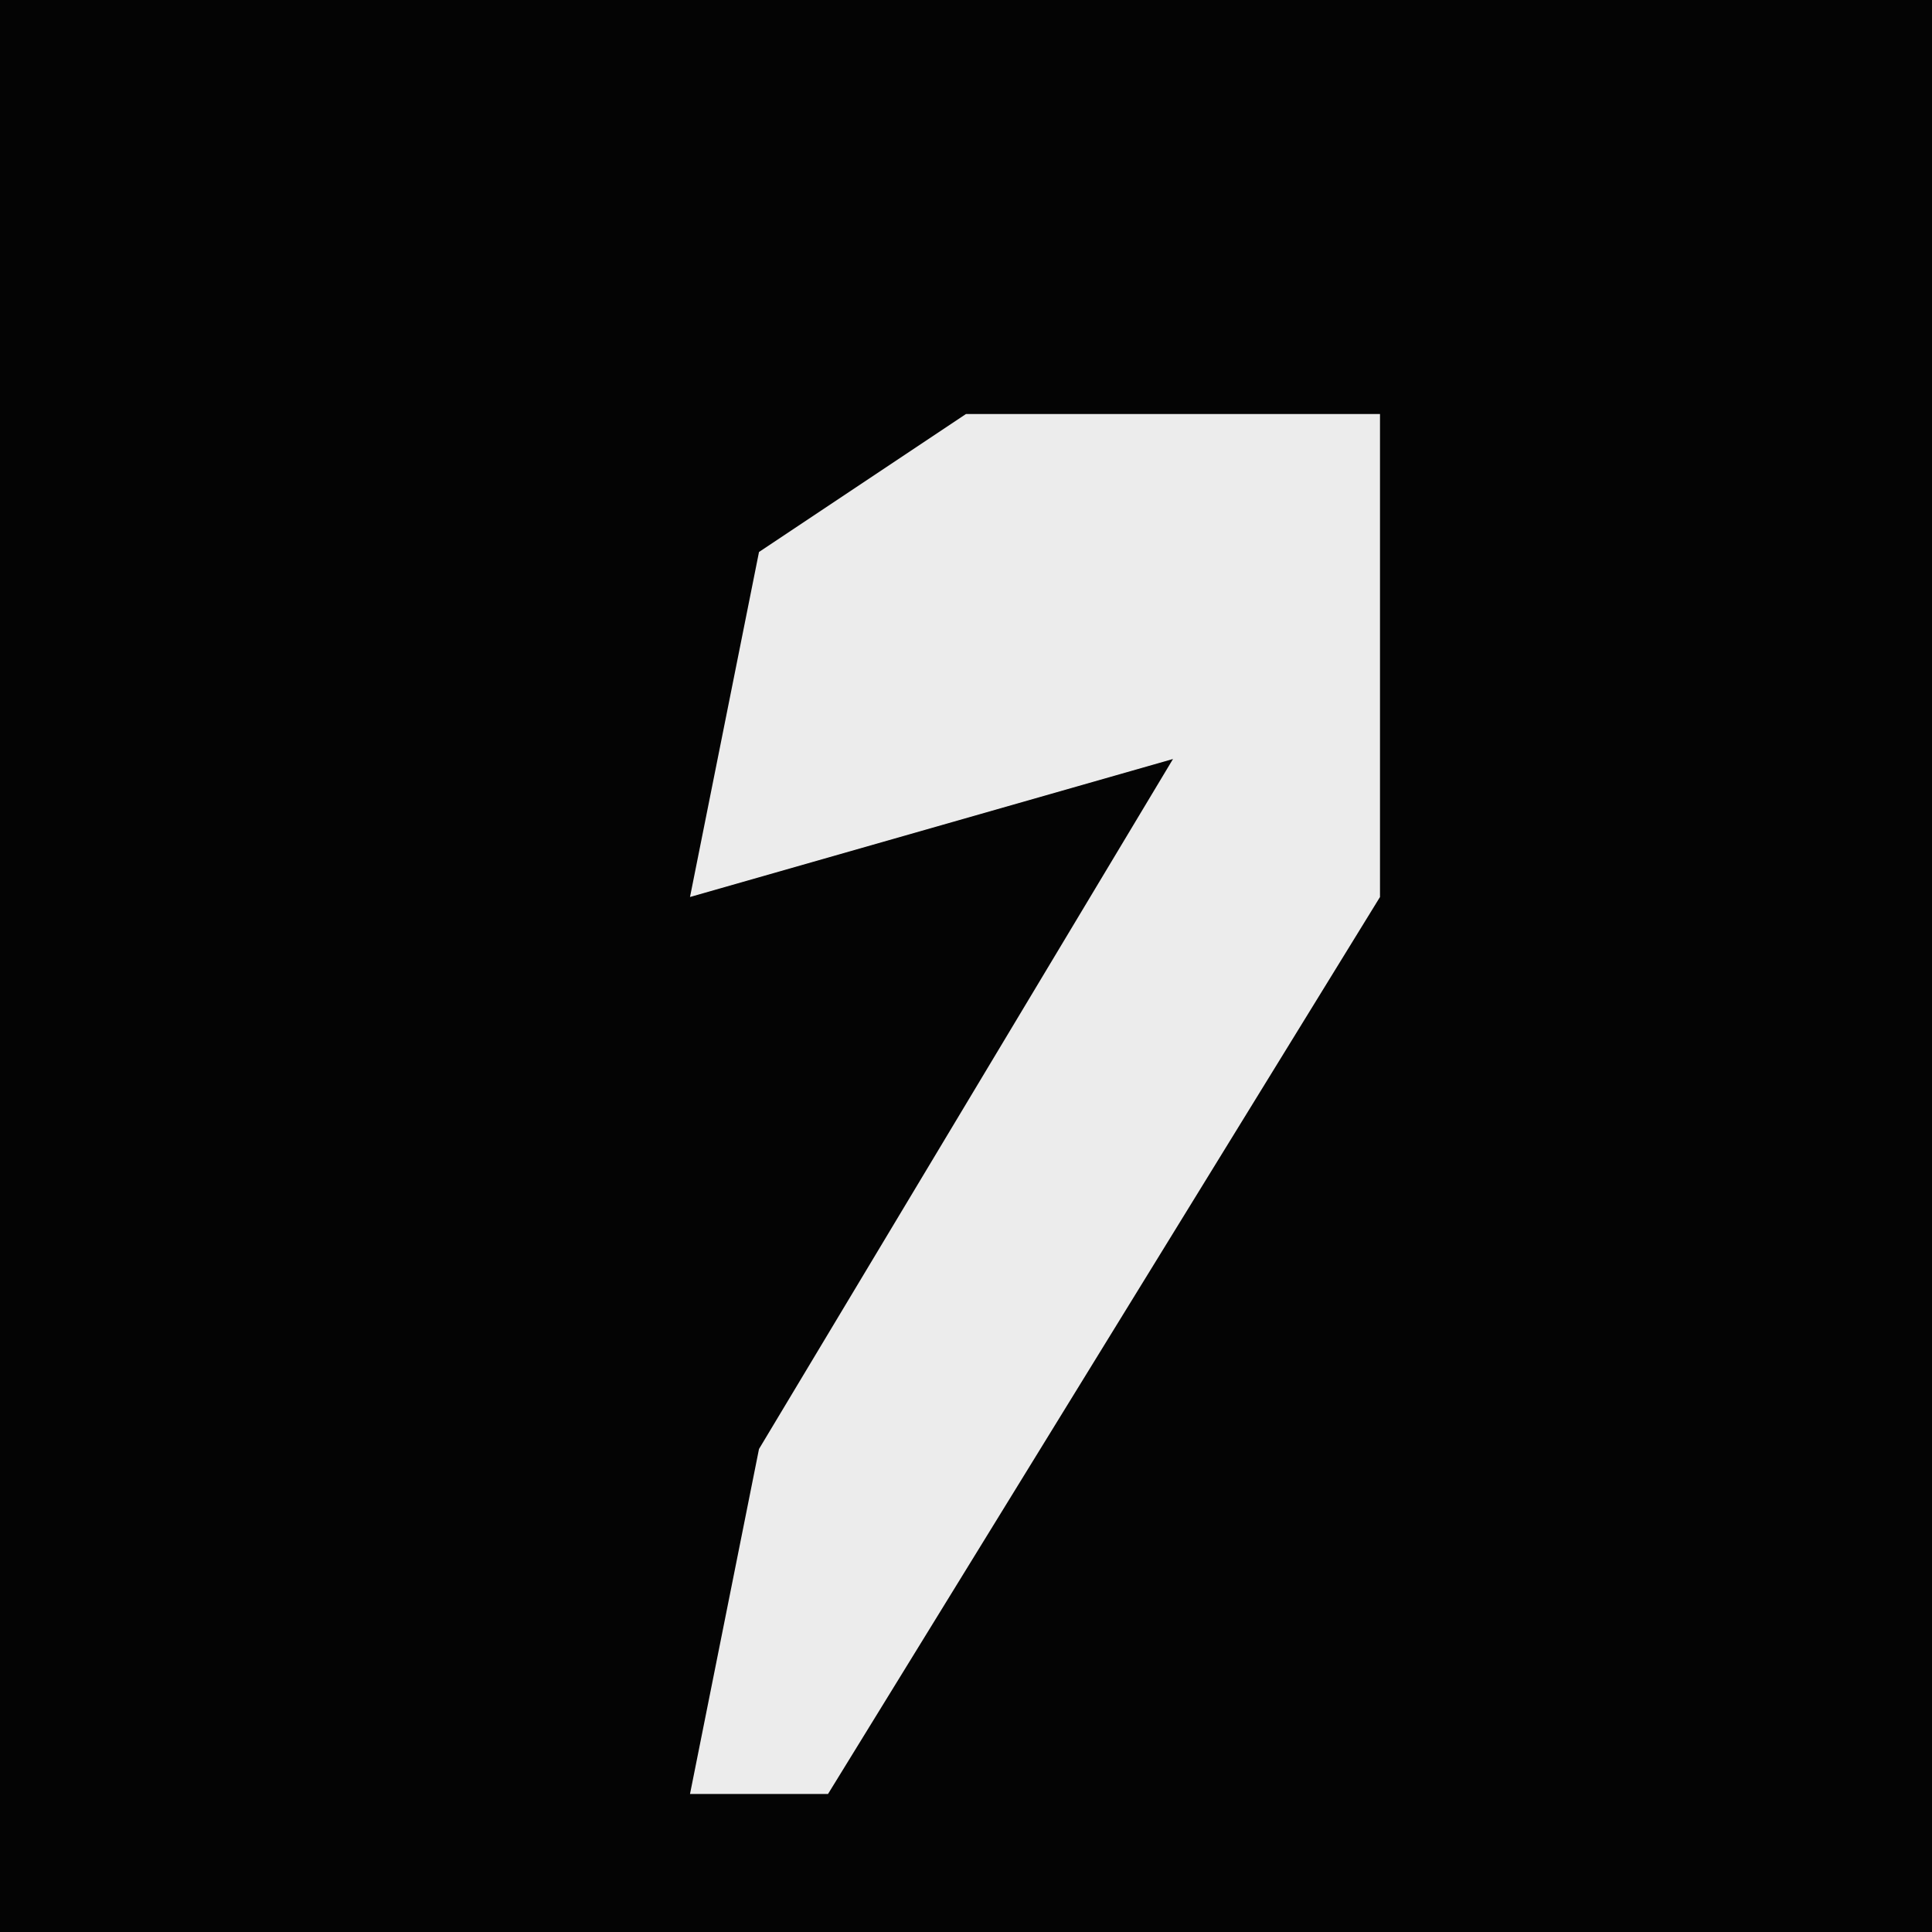 <?xml version="1.0" encoding="UTF-8"?>
<svg version="1.1" xmlns="http://www.w3.org/2000/svg" width="28" height="28">
<path d="M0,0 L28,0 L28,28 L0,28 Z " fill="#040404" transform="translate(0,0)"/>
<path d="M0,0 L6,0 L6,7 L-2,20 L-4,20 L-3,15 L3,5 L-4,7 L-3,2 Z " fill="#ECECEC" transform="translate(14,6)"/>
</svg>
